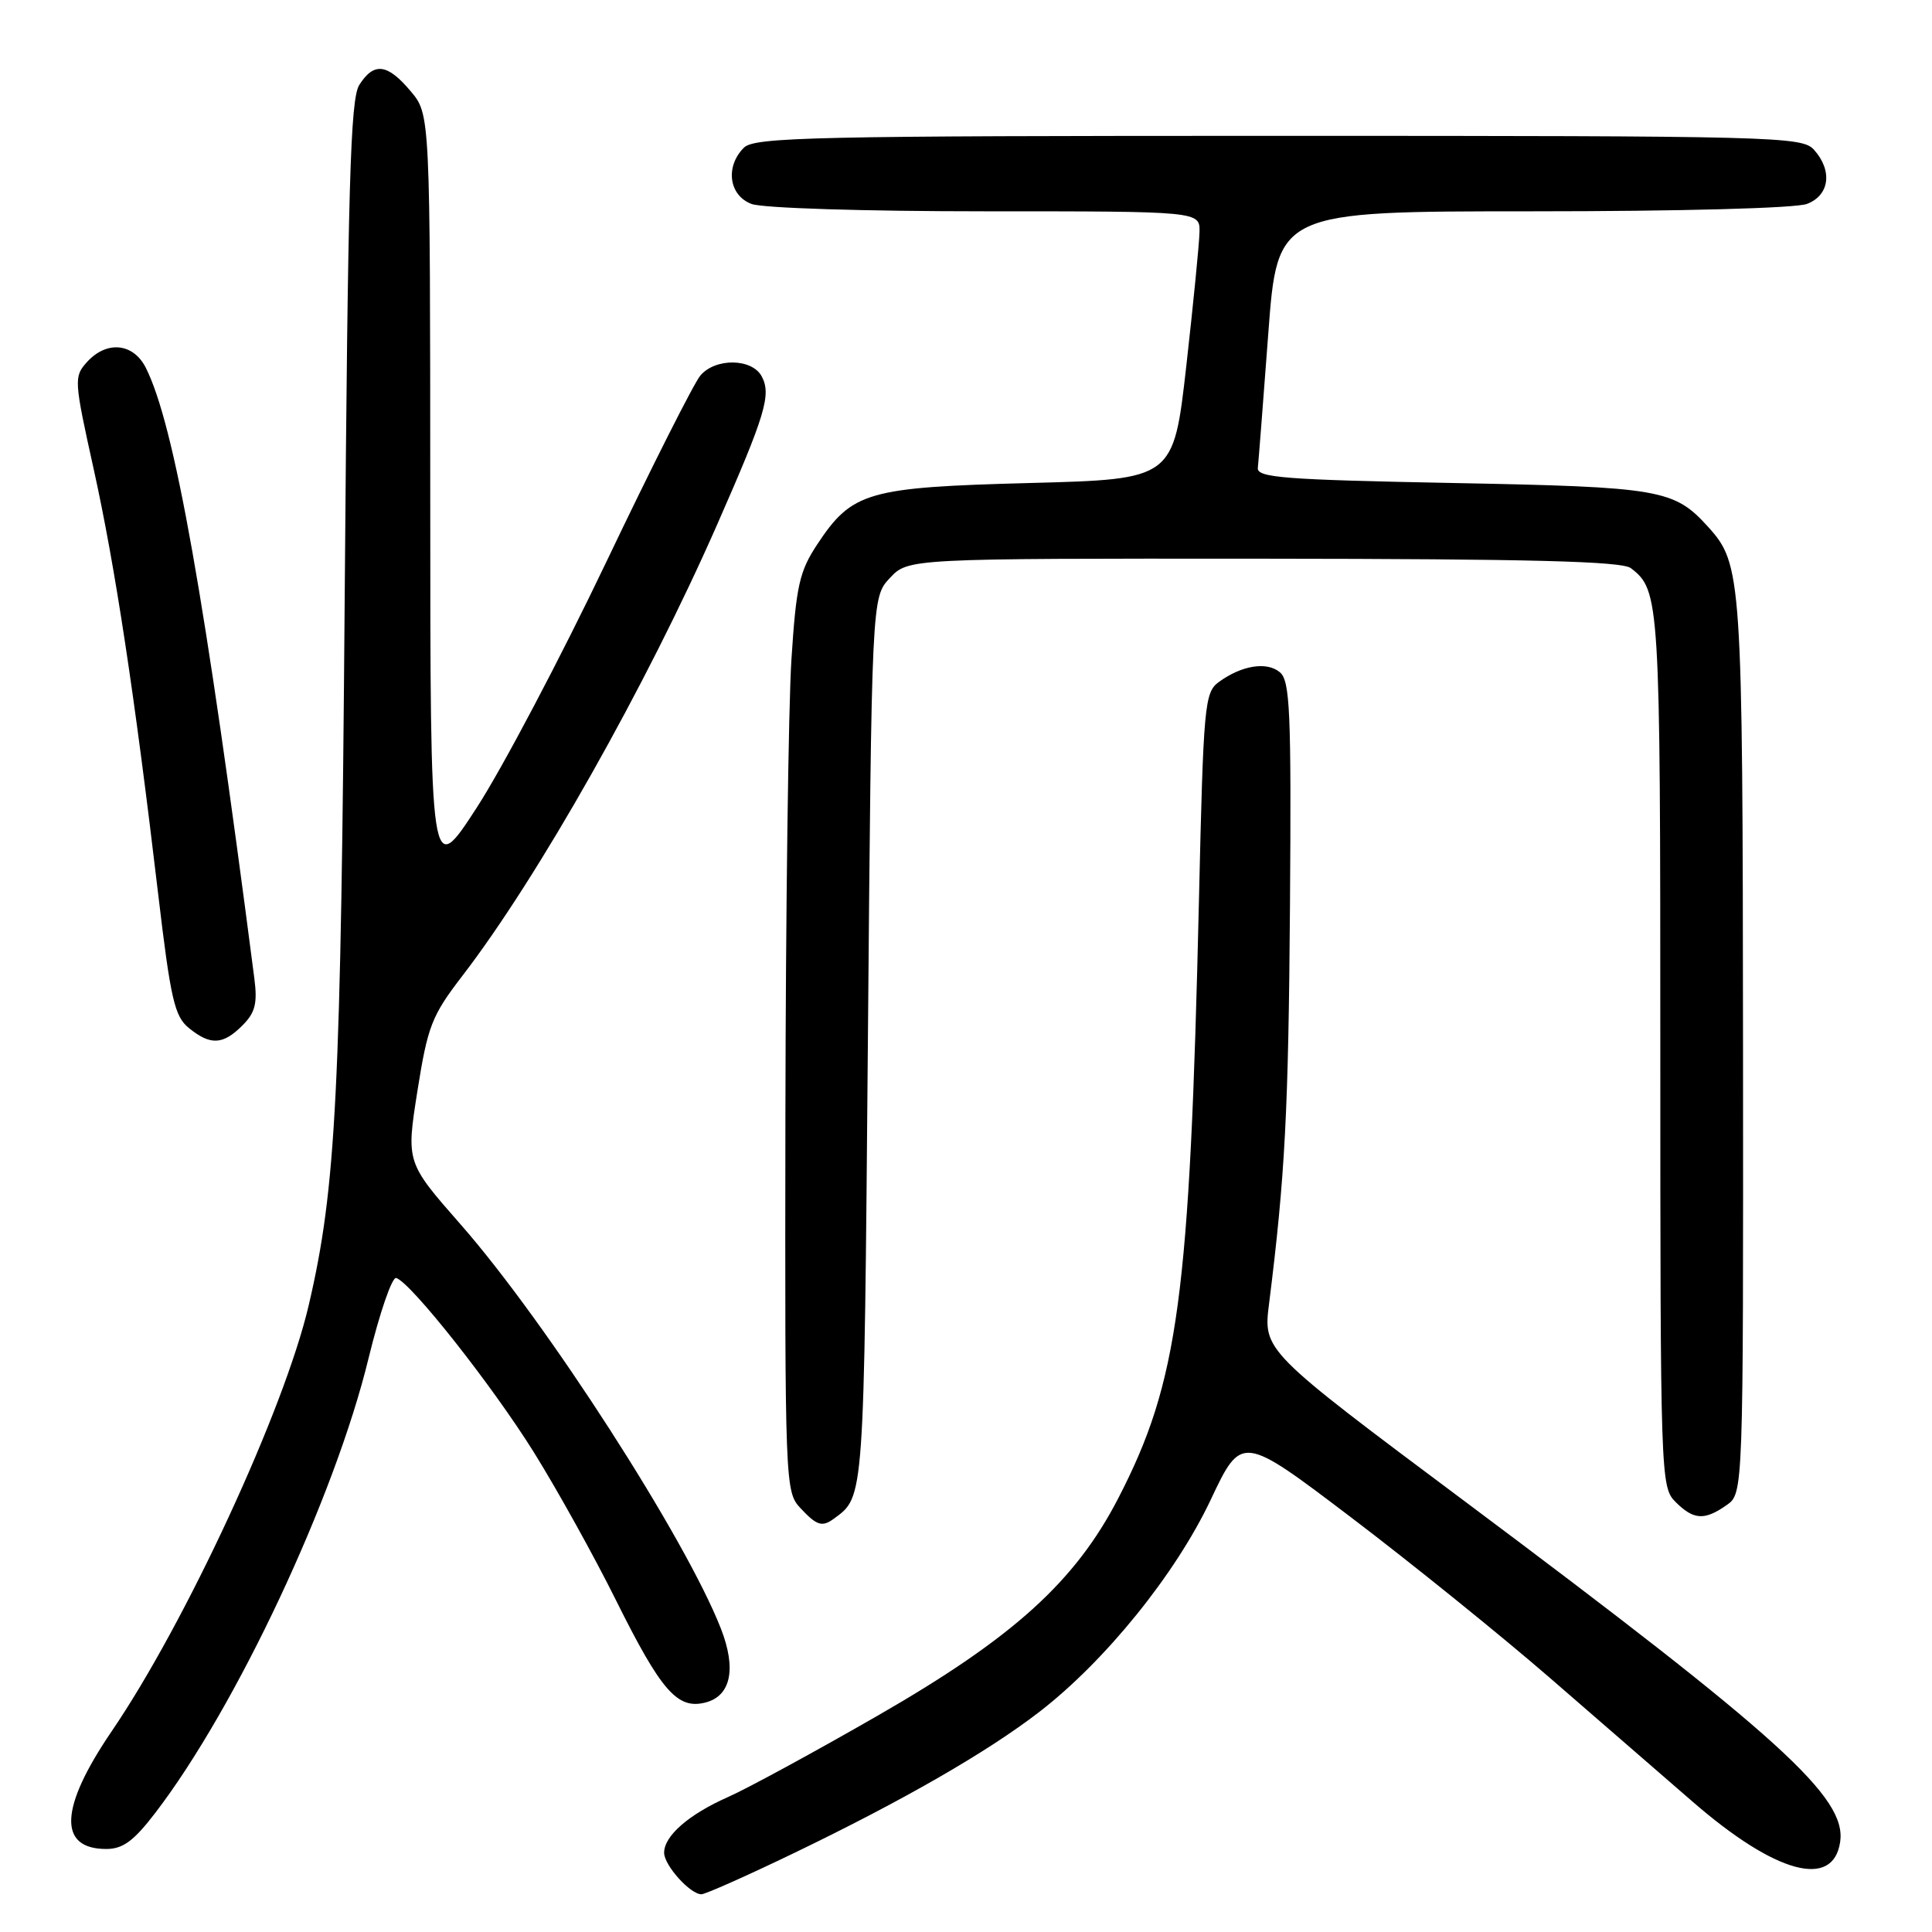 <?xml version="1.0" encoding="UTF-8" standalone="no"?>
<!DOCTYPE svg PUBLIC "-//W3C//DTD SVG 1.1//EN" "http://www.w3.org/Graphics/SVG/1.1/DTD/svg11.dtd" >
<svg xmlns="http://www.w3.org/2000/svg" xmlns:xlink="http://www.w3.org/1999/xlink" version="1.1" viewBox="0 0 256 256">
 <g >
 <path fill="currentColor"
d=" M 105.19 245.55 C 119.67 238.57 130.80 232.17 137.71 226.84 C 146.45 220.10 155.76 208.58 160.40 198.78 C 164.52 190.06 164.52 190.06 179.01 201.05 C 186.98 207.10 198.81 216.65 205.30 222.27 C 211.79 227.90 220.34 235.31 224.30 238.75 C 235.27 248.27 242.90 250.35 243.83 244.07 C 244.70 238.17 235.97 230.25 194.14 198.97 C 167.37 178.97 167.37 178.97 168.16 172.73 C 170.28 155.81 170.73 147.23 170.93 119.93 C 171.11 94.22 170.94 90.19 169.58 89.07 C 167.85 87.63 164.53 88.16 161.50 90.37 C 159.61 91.75 159.46 93.38 158.87 119.17 C 157.65 171.97 156.15 183.07 148.19 198.50 C 142.47 209.58 134.25 217.01 116.32 227.32 C 107.97 232.12 99.04 236.98 96.48 238.11 C 91.26 240.42 88.00 243.26 88.00 245.50 C 88.00 247.16 91.45 251.00 92.94 251.00 C 93.46 251.00 98.97 248.55 105.19 245.55 Z  M 20.55 240.25 C 31.30 226.24 44.36 198.42 48.84 179.96 C 50.31 173.95 51.95 169.17 52.50 169.34 C 54.45 169.94 65.26 183.63 70.78 192.50 C 73.86 197.45 78.74 206.24 81.61 212.02 C 87.60 224.06 89.75 226.53 93.44 225.60 C 96.85 224.75 97.61 221.14 95.52 215.79 C 90.84 203.83 72.40 175.19 61.05 162.26 C 53.82 154.02 53.82 154.02 55.31 144.56 C 56.68 135.93 57.21 134.58 61.27 129.30 C 71.33 116.21 85.60 90.94 94.99 69.59 C 101.42 54.97 102.23 52.30 100.93 49.87 C 99.65 47.48 94.82 47.40 92.81 49.75 C 91.98 50.71 86.36 61.85 80.32 74.50 C 74.28 87.15 66.57 101.78 63.18 107.00 C 57.02 116.50 57.02 116.50 57.01 65.83 C 57.00 15.15 57.00 15.15 54.41 12.08 C 51.33 8.42 49.55 8.20 47.61 11.25 C 46.42 13.12 46.10 24.43 45.68 78.50 C 45.17 145.03 44.55 157.33 40.91 172.94 C 37.70 186.72 24.61 215.02 14.78 229.43 C 7.90 239.53 7.65 245.00 14.08 245.00 C 16.28 245.00 17.72 243.94 20.55 240.25 Z  M 110.50 201.23 C 114.54 198.27 114.48 199.11 115.00 137.93 C 115.50 79.16 115.50 79.16 117.92 76.58 C 120.35 74.00 120.35 74.00 167.42 74.03 C 202.85 74.06 214.89 74.37 216.09 75.28 C 219.93 78.23 220.00 79.33 220.00 138.93 C 220.00 195.67 220.05 197.05 222.00 199.00 C 224.41 201.41 225.84 201.50 228.78 199.44 C 231.00 197.89 231.00 197.89 230.96 138.69 C 230.91 76.32 230.80 74.76 226.35 69.83 C 221.82 64.83 220.09 64.53 192.50 64.00 C 170.18 63.57 166.52 63.29 166.67 62.00 C 166.76 61.17 167.38 53.19 168.05 44.25 C 169.26 28.00 169.26 28.00 203.07 28.00 C 222.61 28.00 237.95 27.59 239.43 27.02 C 242.44 25.88 242.85 22.60 240.35 19.83 C 238.77 18.09 235.26 18.00 169.42 18.00 C 107.77 18.00 99.97 18.17 98.57 19.57 C 96.07 22.07 96.58 25.89 99.57 27.02 C 101.01 27.58 114.51 28.00 130.57 28.00 C 159.00 28.00 159.00 28.00 158.94 30.75 C 158.91 32.26 158.12 40.25 157.19 48.50 C 155.49 63.50 155.49 63.50 136.50 64.00 C 114.94 64.57 112.91 65.15 108.29 72.13 C 105.93 75.70 105.50 77.61 104.87 87.36 C 104.47 93.49 104.11 120.80 104.07 148.06 C 104.00 196.61 104.04 197.67 106.04 199.81 C 108.23 202.16 108.93 202.38 110.50 201.23 Z  M 32.12 135.88 C 33.82 134.18 34.13 132.96 33.70 129.63 C 27.16 79.06 23.11 56.28 19.33 48.75 C 17.67 45.44 14.13 45.09 11.51 47.99 C 9.78 49.91 9.81 50.40 12.41 62.14 C 15.25 74.97 17.84 92.04 20.96 118.48 C 22.61 132.43 23.13 134.69 25.04 136.23 C 27.89 138.54 29.54 138.46 32.12 135.88 Z "/>
</g>
</svg>